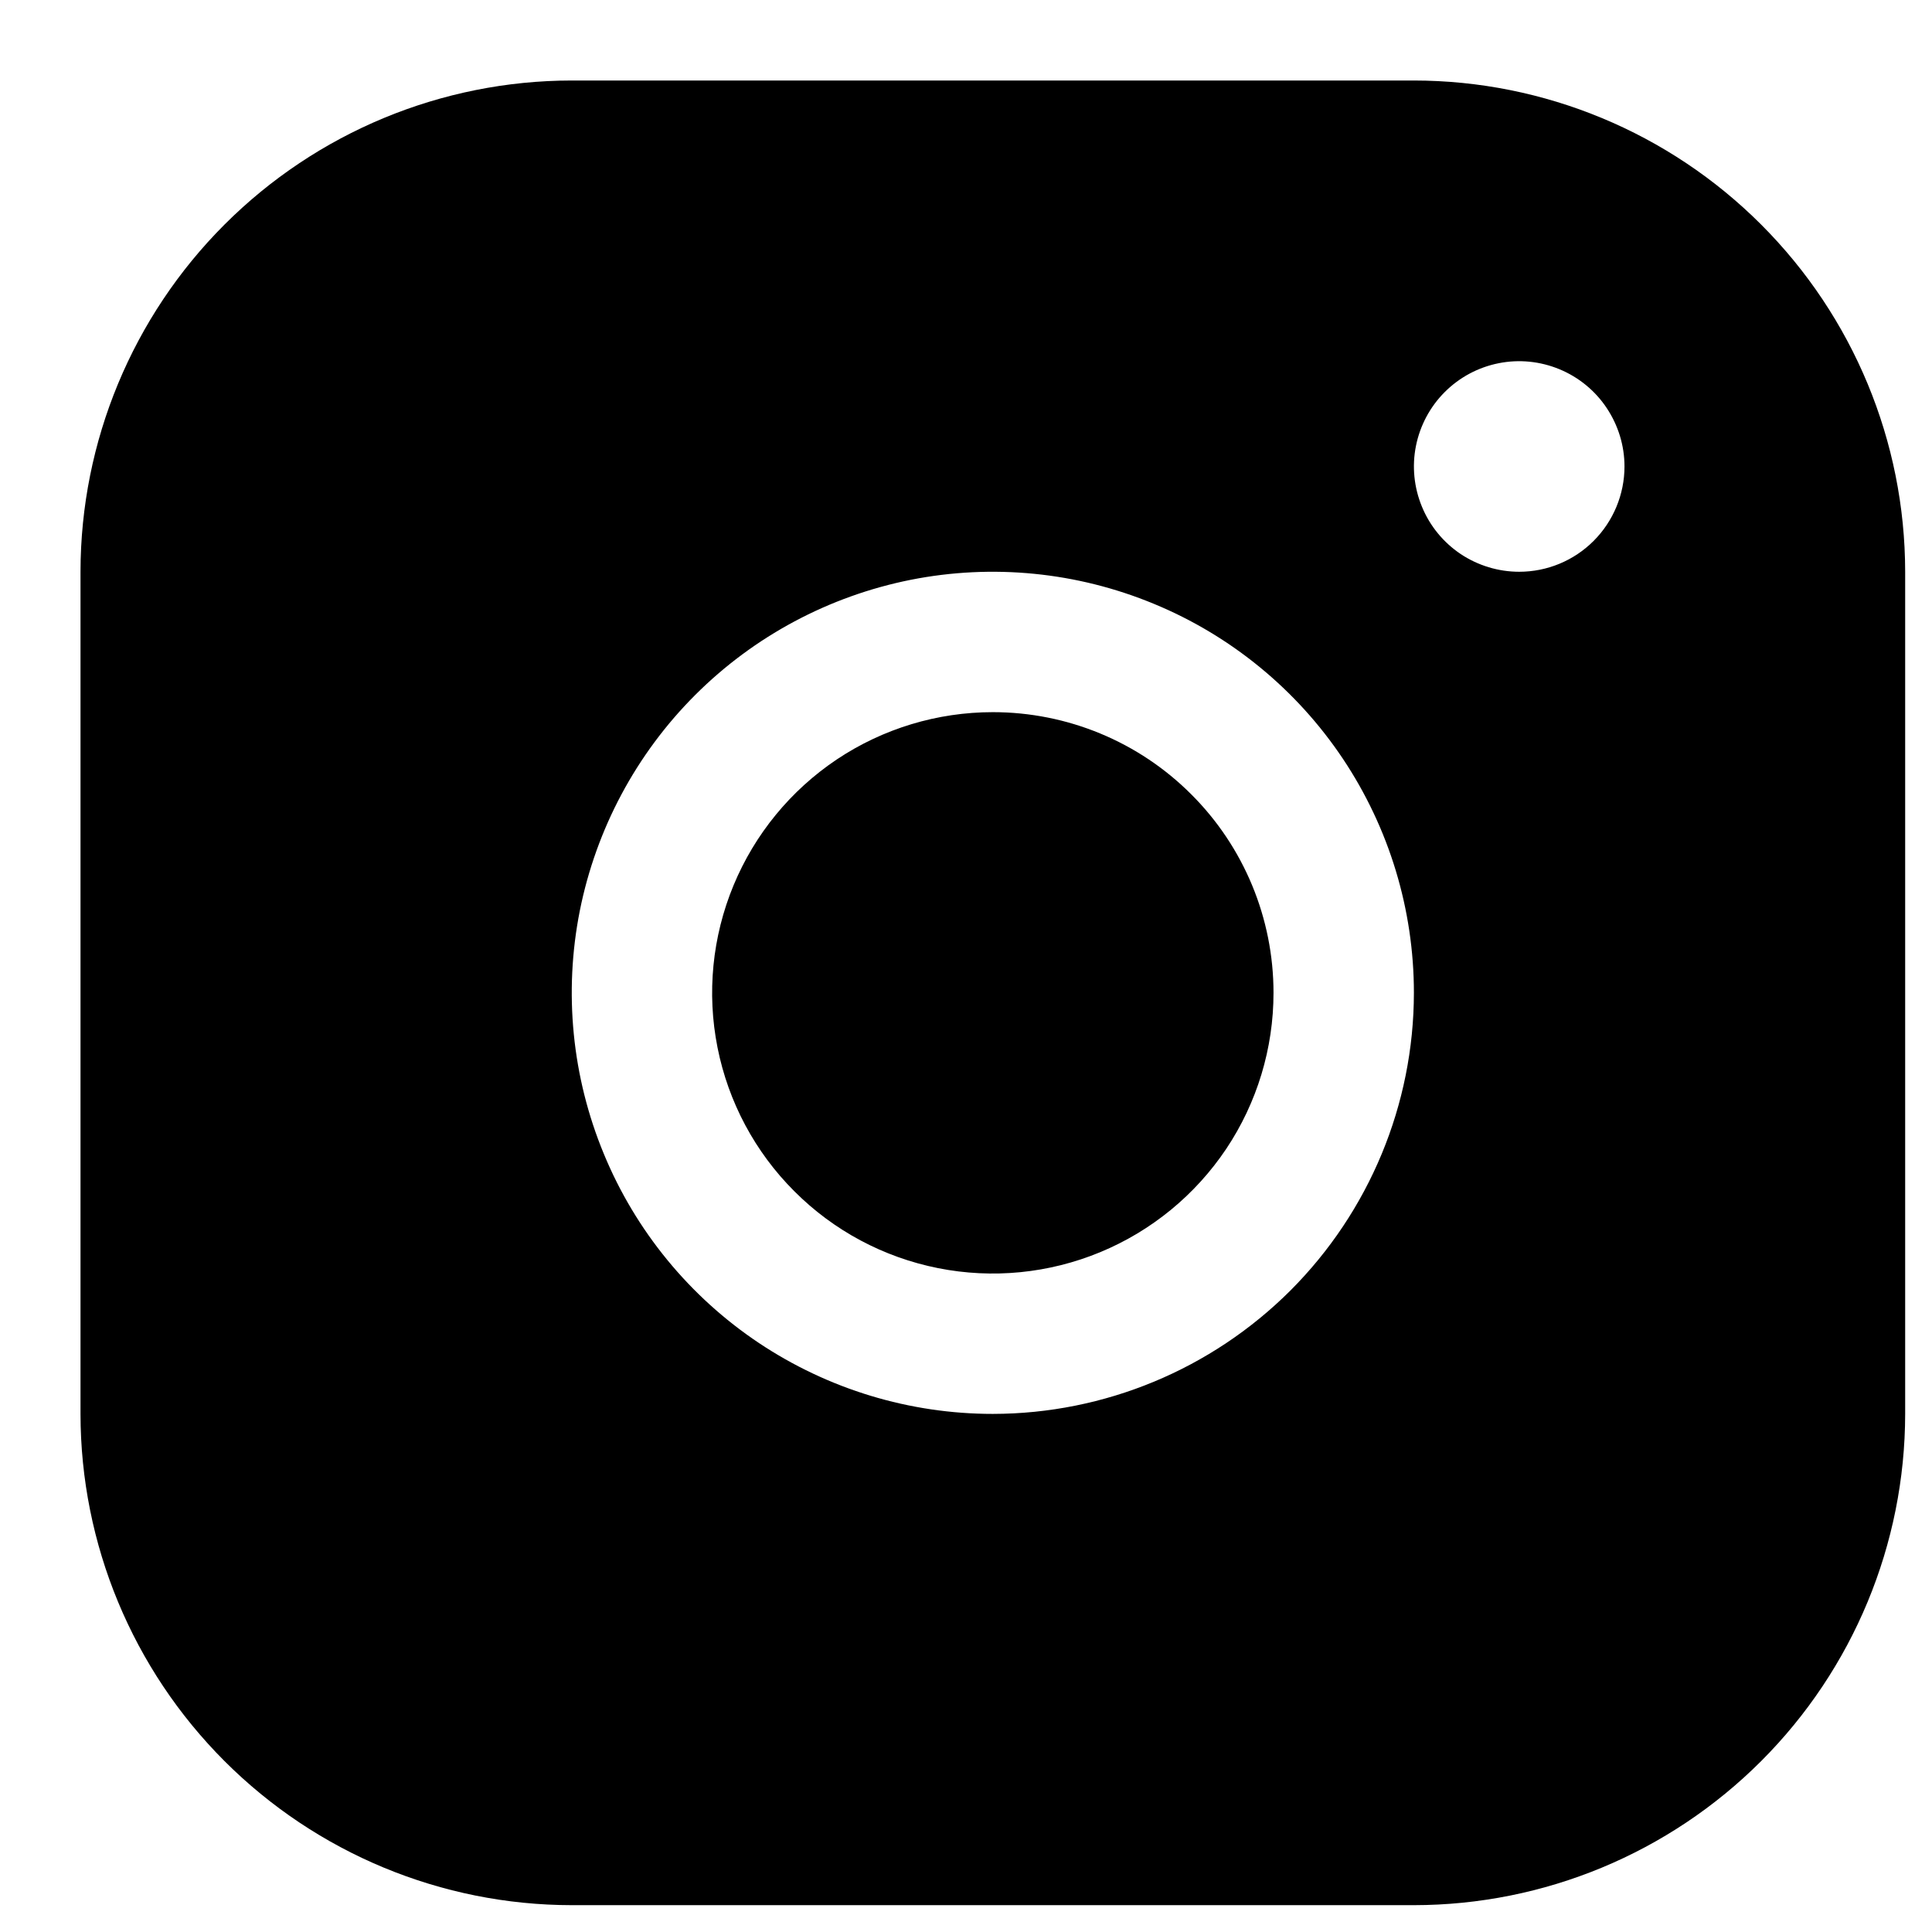 <svg width="18" height="18" viewBox="0 0 18 18" fill="none" xmlns="http://www.w3.org/2000/svg">
<path d="M13.173 0.75H5.327C4.113 0.751 2.95 1.234 2.092 2.092C1.234 2.95 0.751 4.113 0.75 5.327V13.173C0.751 14.387 1.234 15.55 2.092 16.408C2.95 17.266 4.113 17.749 5.327 17.75H13.173C14.387 17.749 15.55 17.266 16.408 16.408C17.266 15.55 17.749 14.387 17.75 13.173V5.327C17.749 4.113 17.266 2.95 16.408 2.092C15.55 1.234 14.387 0.751 13.173 0.75ZM9.25 13.173C8.474 13.173 7.716 12.943 7.07 12.512C6.425 12.081 5.922 11.468 5.626 10.751C5.329 10.034 5.251 9.246 5.402 8.485C5.554 7.724 5.927 7.025 6.476 6.476C7.025 5.927 7.724 5.554 8.485 5.402C9.246 5.251 10.034 5.329 10.751 5.626C11.468 5.922 12.081 6.425 12.512 7.07C12.943 7.716 13.173 8.474 13.173 9.25C13.172 10.29 12.758 11.287 12.023 12.023C11.287 12.758 10.29 13.172 9.25 13.173ZM14.154 5.327C13.96 5.327 13.77 5.269 13.609 5.162C13.448 5.054 13.322 4.901 13.248 4.721C13.174 4.542 13.154 4.345 13.192 4.155C13.23 3.965 13.323 3.79 13.46 3.653C13.598 3.515 13.772 3.422 13.963 3.384C14.153 3.346 14.35 3.366 14.529 3.44C14.708 3.514 14.862 3.64 14.969 3.801C15.077 3.963 15.135 4.152 15.135 4.346C15.135 4.606 15.031 4.856 14.847 5.04C14.663 5.224 14.414 5.327 14.154 5.327ZM11.865 9.25C11.865 9.767 11.712 10.273 11.425 10.703C11.137 11.133 10.729 11.468 10.251 11.666C9.773 11.864 9.247 11.916 8.74 11.815C8.232 11.714 7.766 11.465 7.401 11.099C7.035 10.734 6.786 10.268 6.685 9.76C6.584 9.253 6.636 8.727 6.834 8.249C7.032 7.771 7.367 7.363 7.797 7.075C8.227 6.788 8.733 6.635 9.25 6.635C9.944 6.635 10.609 6.91 11.099 7.401C11.59 7.891 11.865 8.556 11.865 9.25Z" fill="black"/>
</svg>
